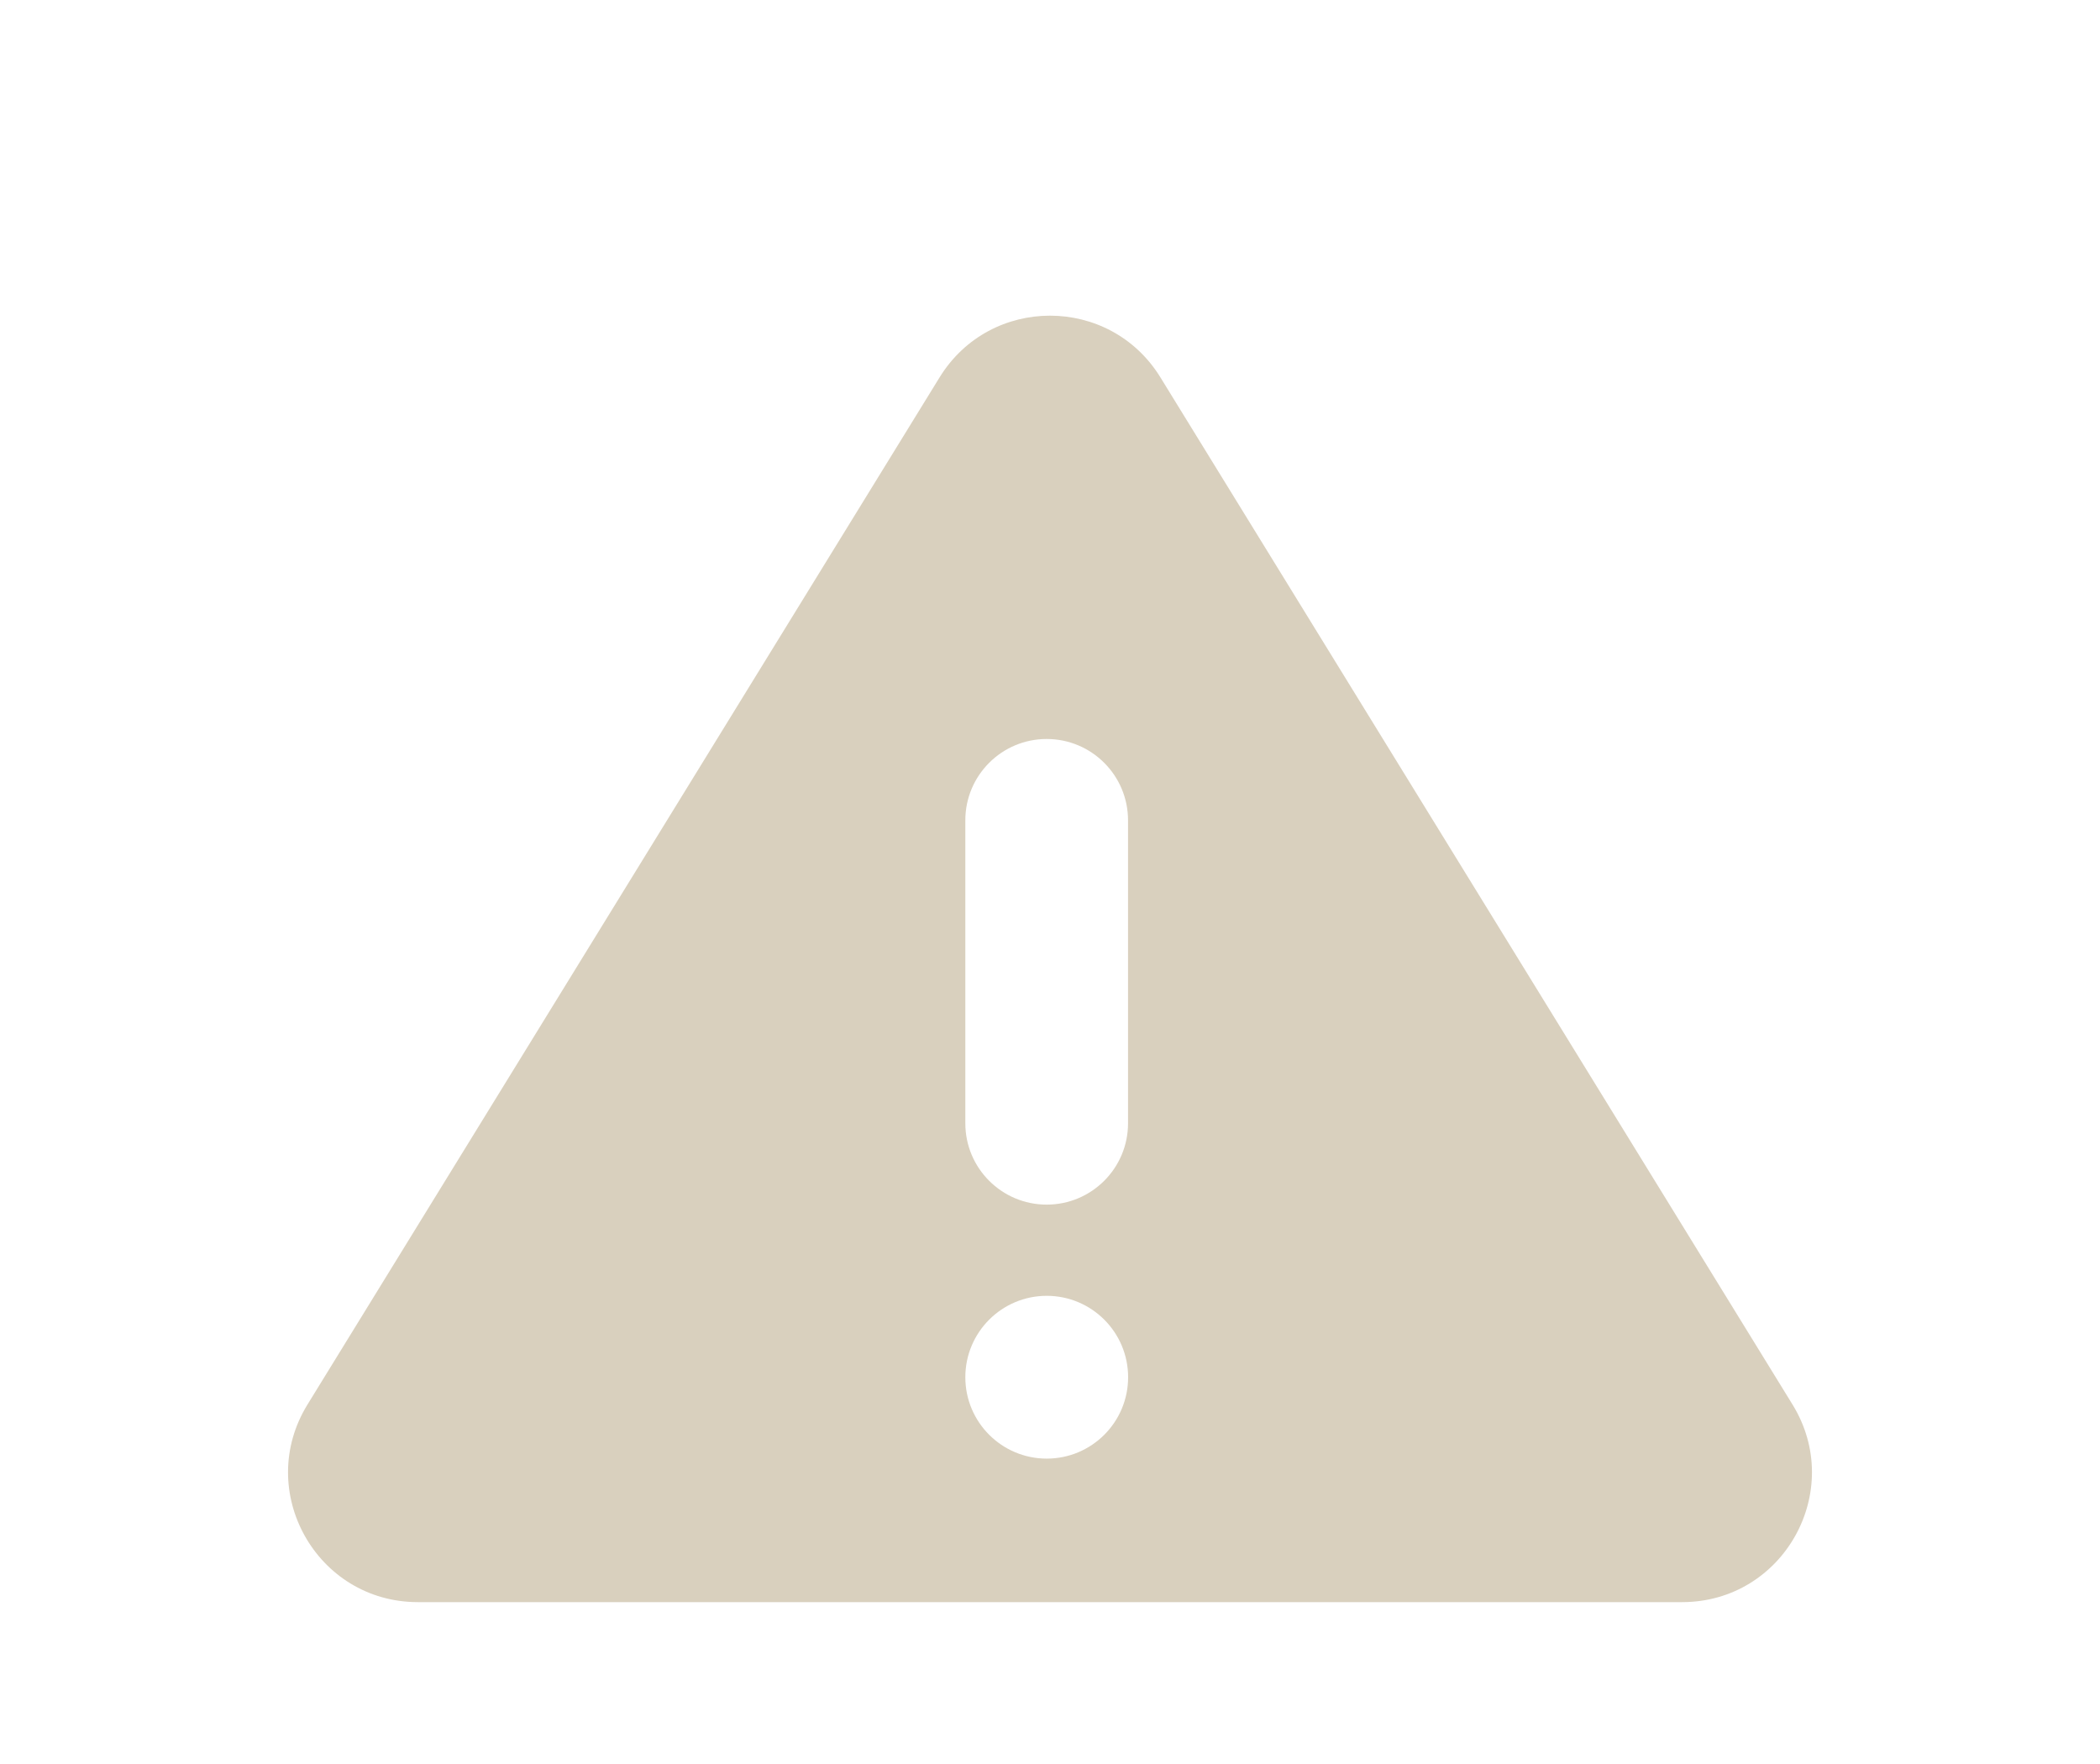 <svg width="100" height="84" viewBox="0 0 100 84" fill="none" xmlns="http://www.w3.org/2000/svg">
<path fill-rule="evenodd" clip-rule="evenodd" d="M14.641 66.885L44.743 17.969C47.154 14.053 52.846 14.053 55.257 17.969L85.359 66.885C87.889 70.998 84.931 76.292 80.102 76.292H19.898C15.069 76.292 12.111 70.998 14.641 66.885ZM45.968 39.063C45.968 36.924 47.703 35.19 49.842 35.19C51.981 35.19 53.716 36.924 53.716 39.063V53.49C53.716 55.629 51.981 57.363 49.842 57.363C47.703 57.363 45.968 55.629 45.968 53.49V39.063ZM49.844 69.458C51.985 69.458 53.72 67.723 53.72 65.582C53.72 63.442 51.985 61.706 49.844 61.706C47.704 61.706 45.968 63.442 45.968 65.582C45.968 67.723 47.704 69.458 49.844 69.458Z" fill="#D9D0BE"/>
</svg>
